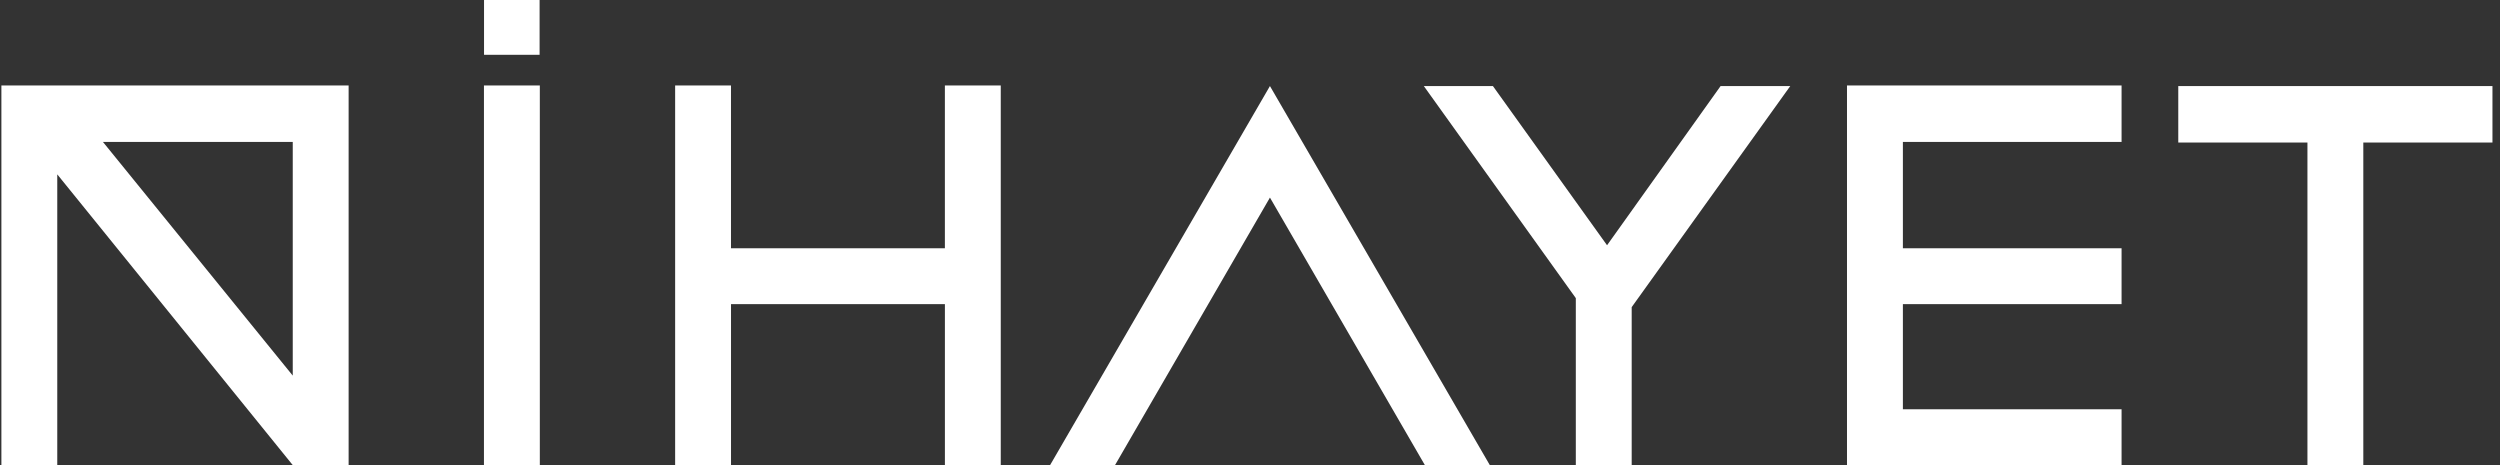 <svg width="129" height="24" viewBox="0 0 129 24" fill="none" xmlns="http://www.w3.org/2000/svg">
<rect x="0" y="0" width="129" height="24" fill="#333333" stroke="none"/>
<path d="M128.611 7.354V4.44H112.399V7.354H119.064V24H121.947V7.354H128.611ZM95.307 24H109.473V21.117H98.189V15.693H109.473V12.81H98.189V7.323H109.473V4.409H95.305V24H95.307ZM84.195 15.848L92.378 4.44H88.783L82.924 12.655L77.034 4.44H73.469L81.312 15.383V24H84.195V15.848ZM76.875 24L65.529 4.44L54.184 24H57.535L65.529 10.195L73.524 24H76.875ZM48.756 24H51.639V4.409H48.756V12.81H37.719V4.409H34.837V24H37.72V15.693H48.757V24H48.756ZM24.972 24H27.855V4.409H24.972V24ZM24.976 2.829H27.843V0H24.976V2.829H24.976ZM15.106 24H17.989V4.409H0.072V24H2.955V8.997L15.106 24H15.106ZM15.106 19.381L5.311 7.323H15.106V19.381Z" fill="white"/>
</svg>
